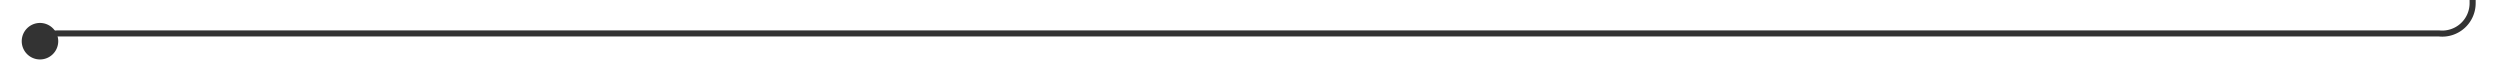 ﻿<?xml version="1.0" encoding="utf-8"?>
<svg version="1.1" xmlns:xlink="http://www.w3.org/1999/xlink" width="411px" height="10px" preserveAspectRatio="xMinYMid meet" viewBox="1069 184  411 8" xmlns="http://www.w3.org/2000/svg">
  <path d="M 1074.624 191.51  A 4 4 0 0 1 1078.5 188.5 L 1470 188.5  A 5 5 0 0 0 1475.5 183.5 L 1475.5 82  A 5 5 0 0 1 1480.5 77.5 L 1494 77.5  " stroke-width="1" stroke="#333333" fill="none" />
  <path d="M 1075.573 186.773  A 3 3 0 0 0 1072.573 189.773 A 3 3 0 0 0 1075.573 192.773 A 3 3 0 0 0 1078.573 189.773 A 3 3 0 0 0 1075.573 186.773 Z " fill-rule="nonzero" fill="#333333" stroke="none" />
</svg>